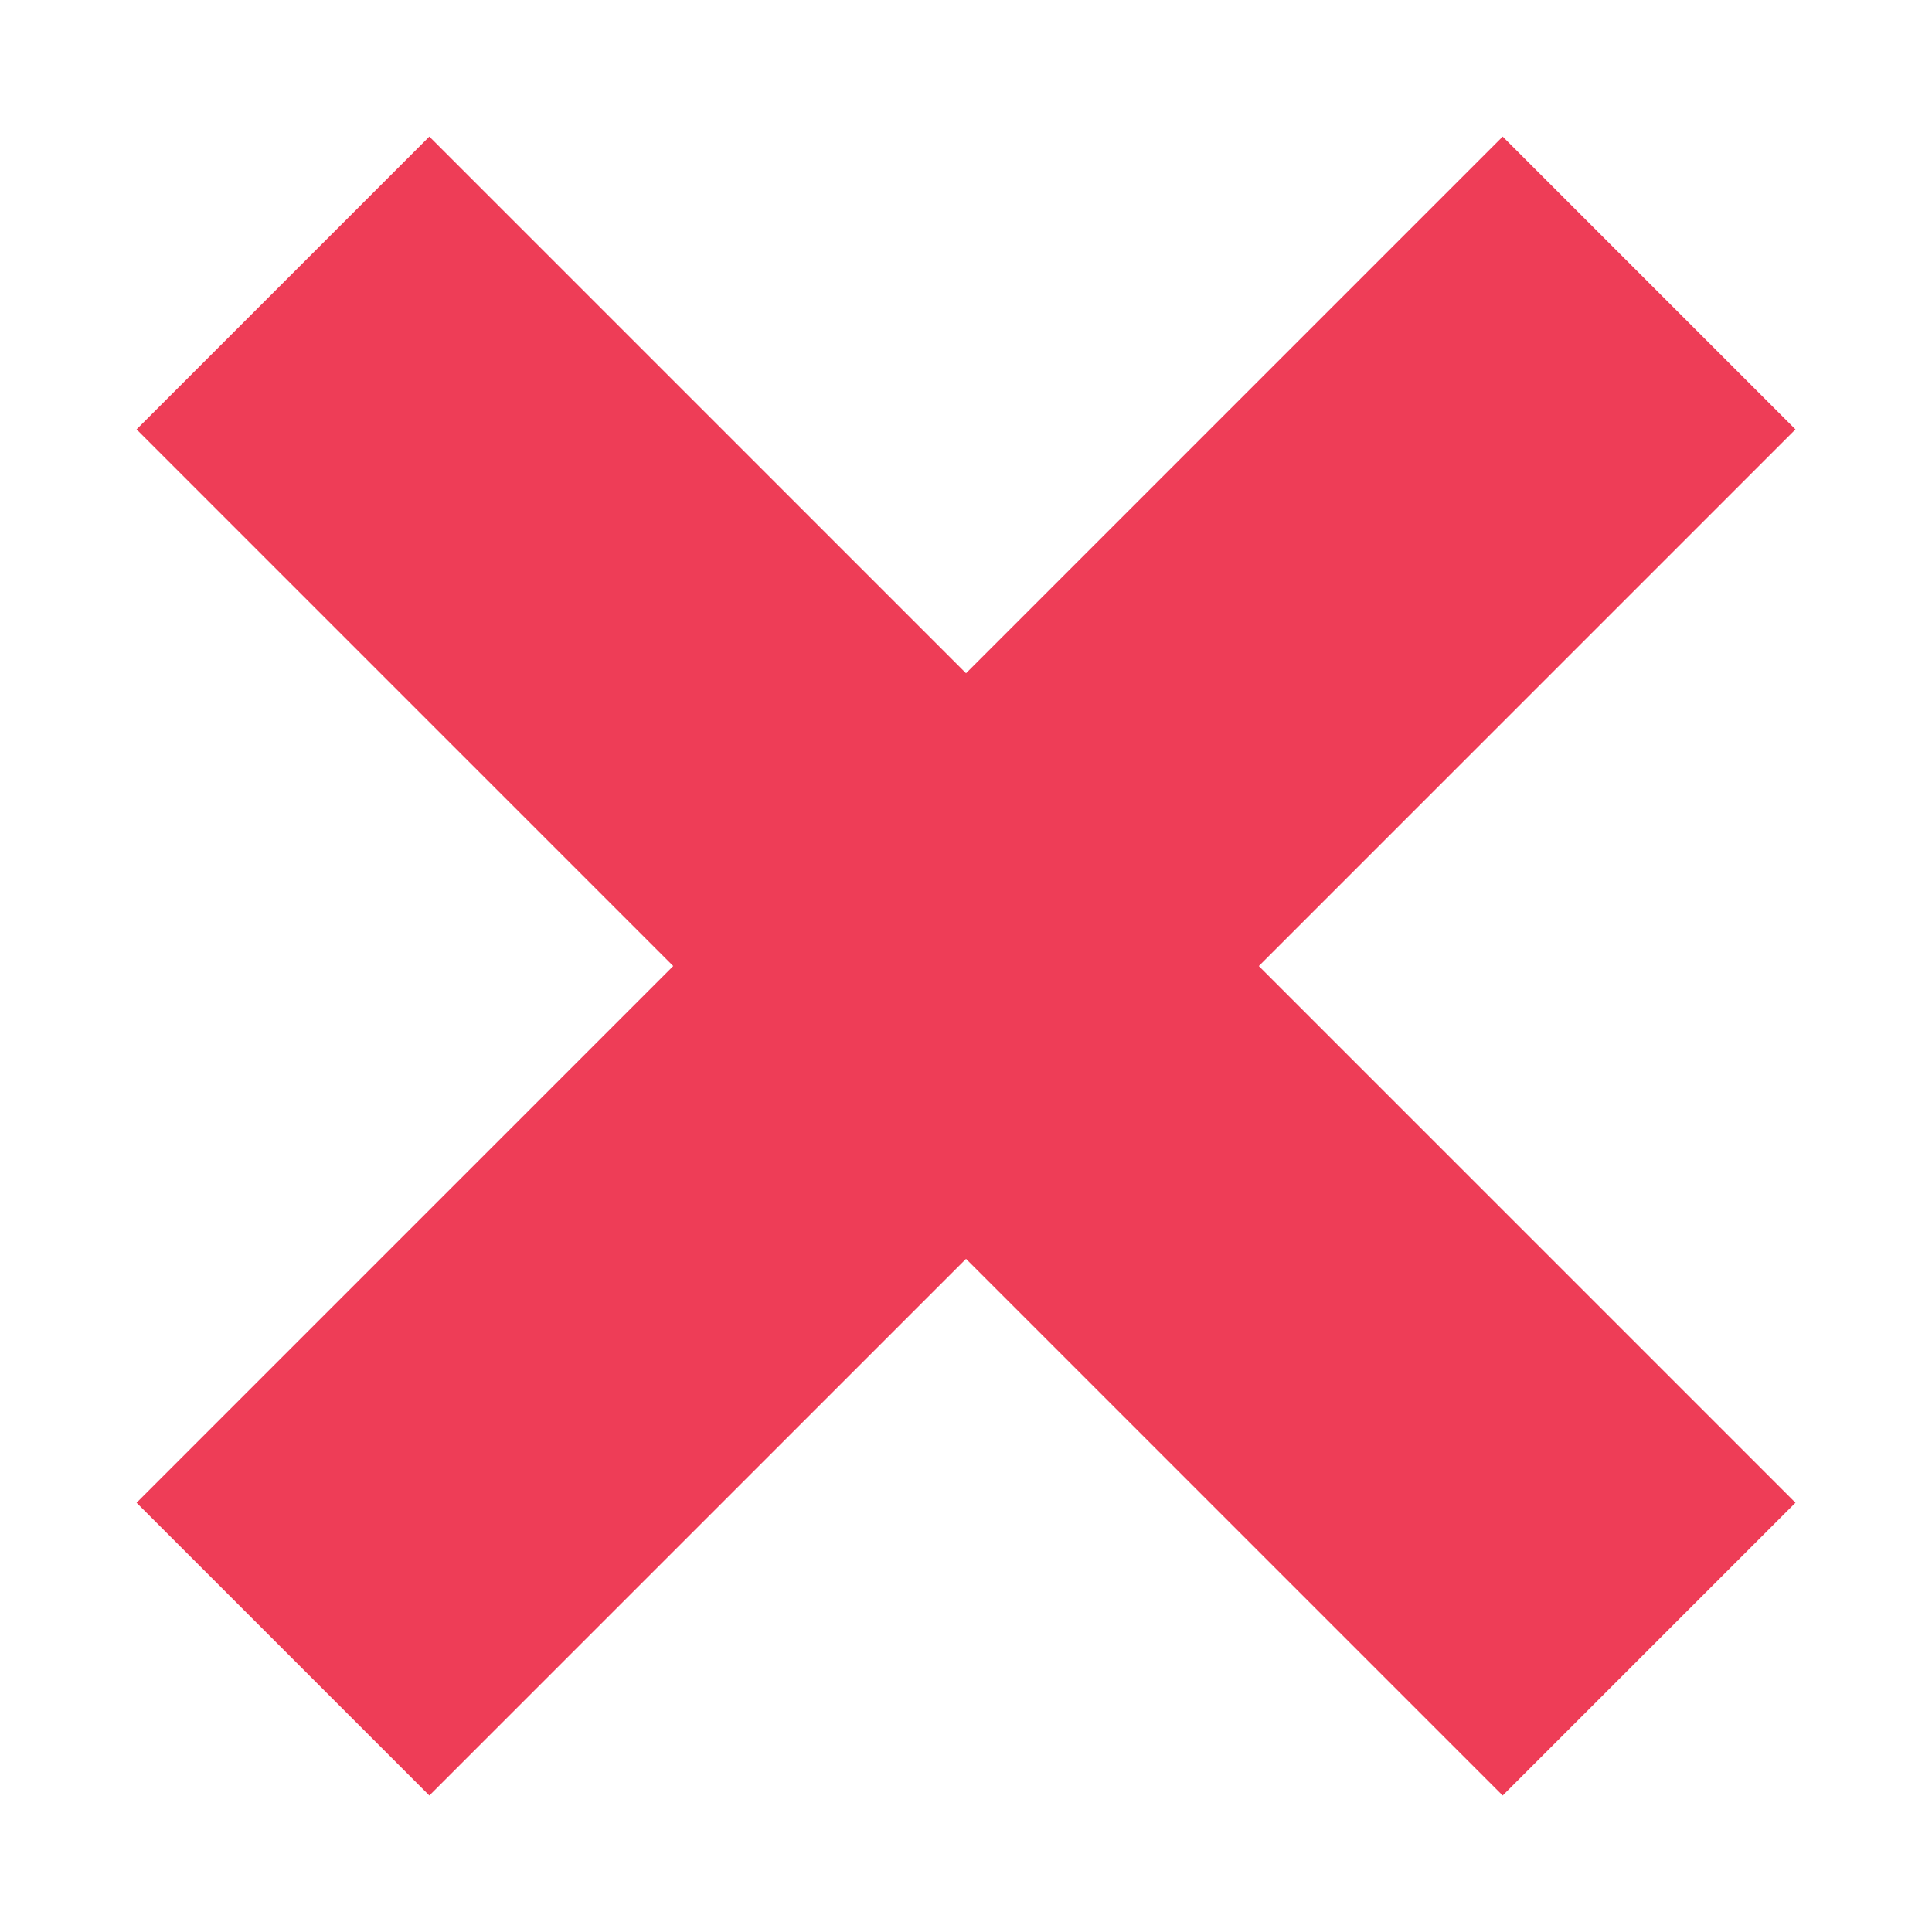<svg xmlns="http://www.w3.org/2000/svg" xmlns:xlink="http://www.w3.org/1999/xlink" width="12" height="12" viewBox="0 0 12 12">
    <defs>
        <path id="a" d="M7.714 7.714V3h2.572v4.714H15v2.572h-4.714V15H7.714v-4.714H3V7.714h4.714z"/>
    </defs>
    <use fill="#EE3D57" fill-rule="nonzero" transform="rotate(45 11.121 3.879)" xlink:href="#a"/>
</svg>
